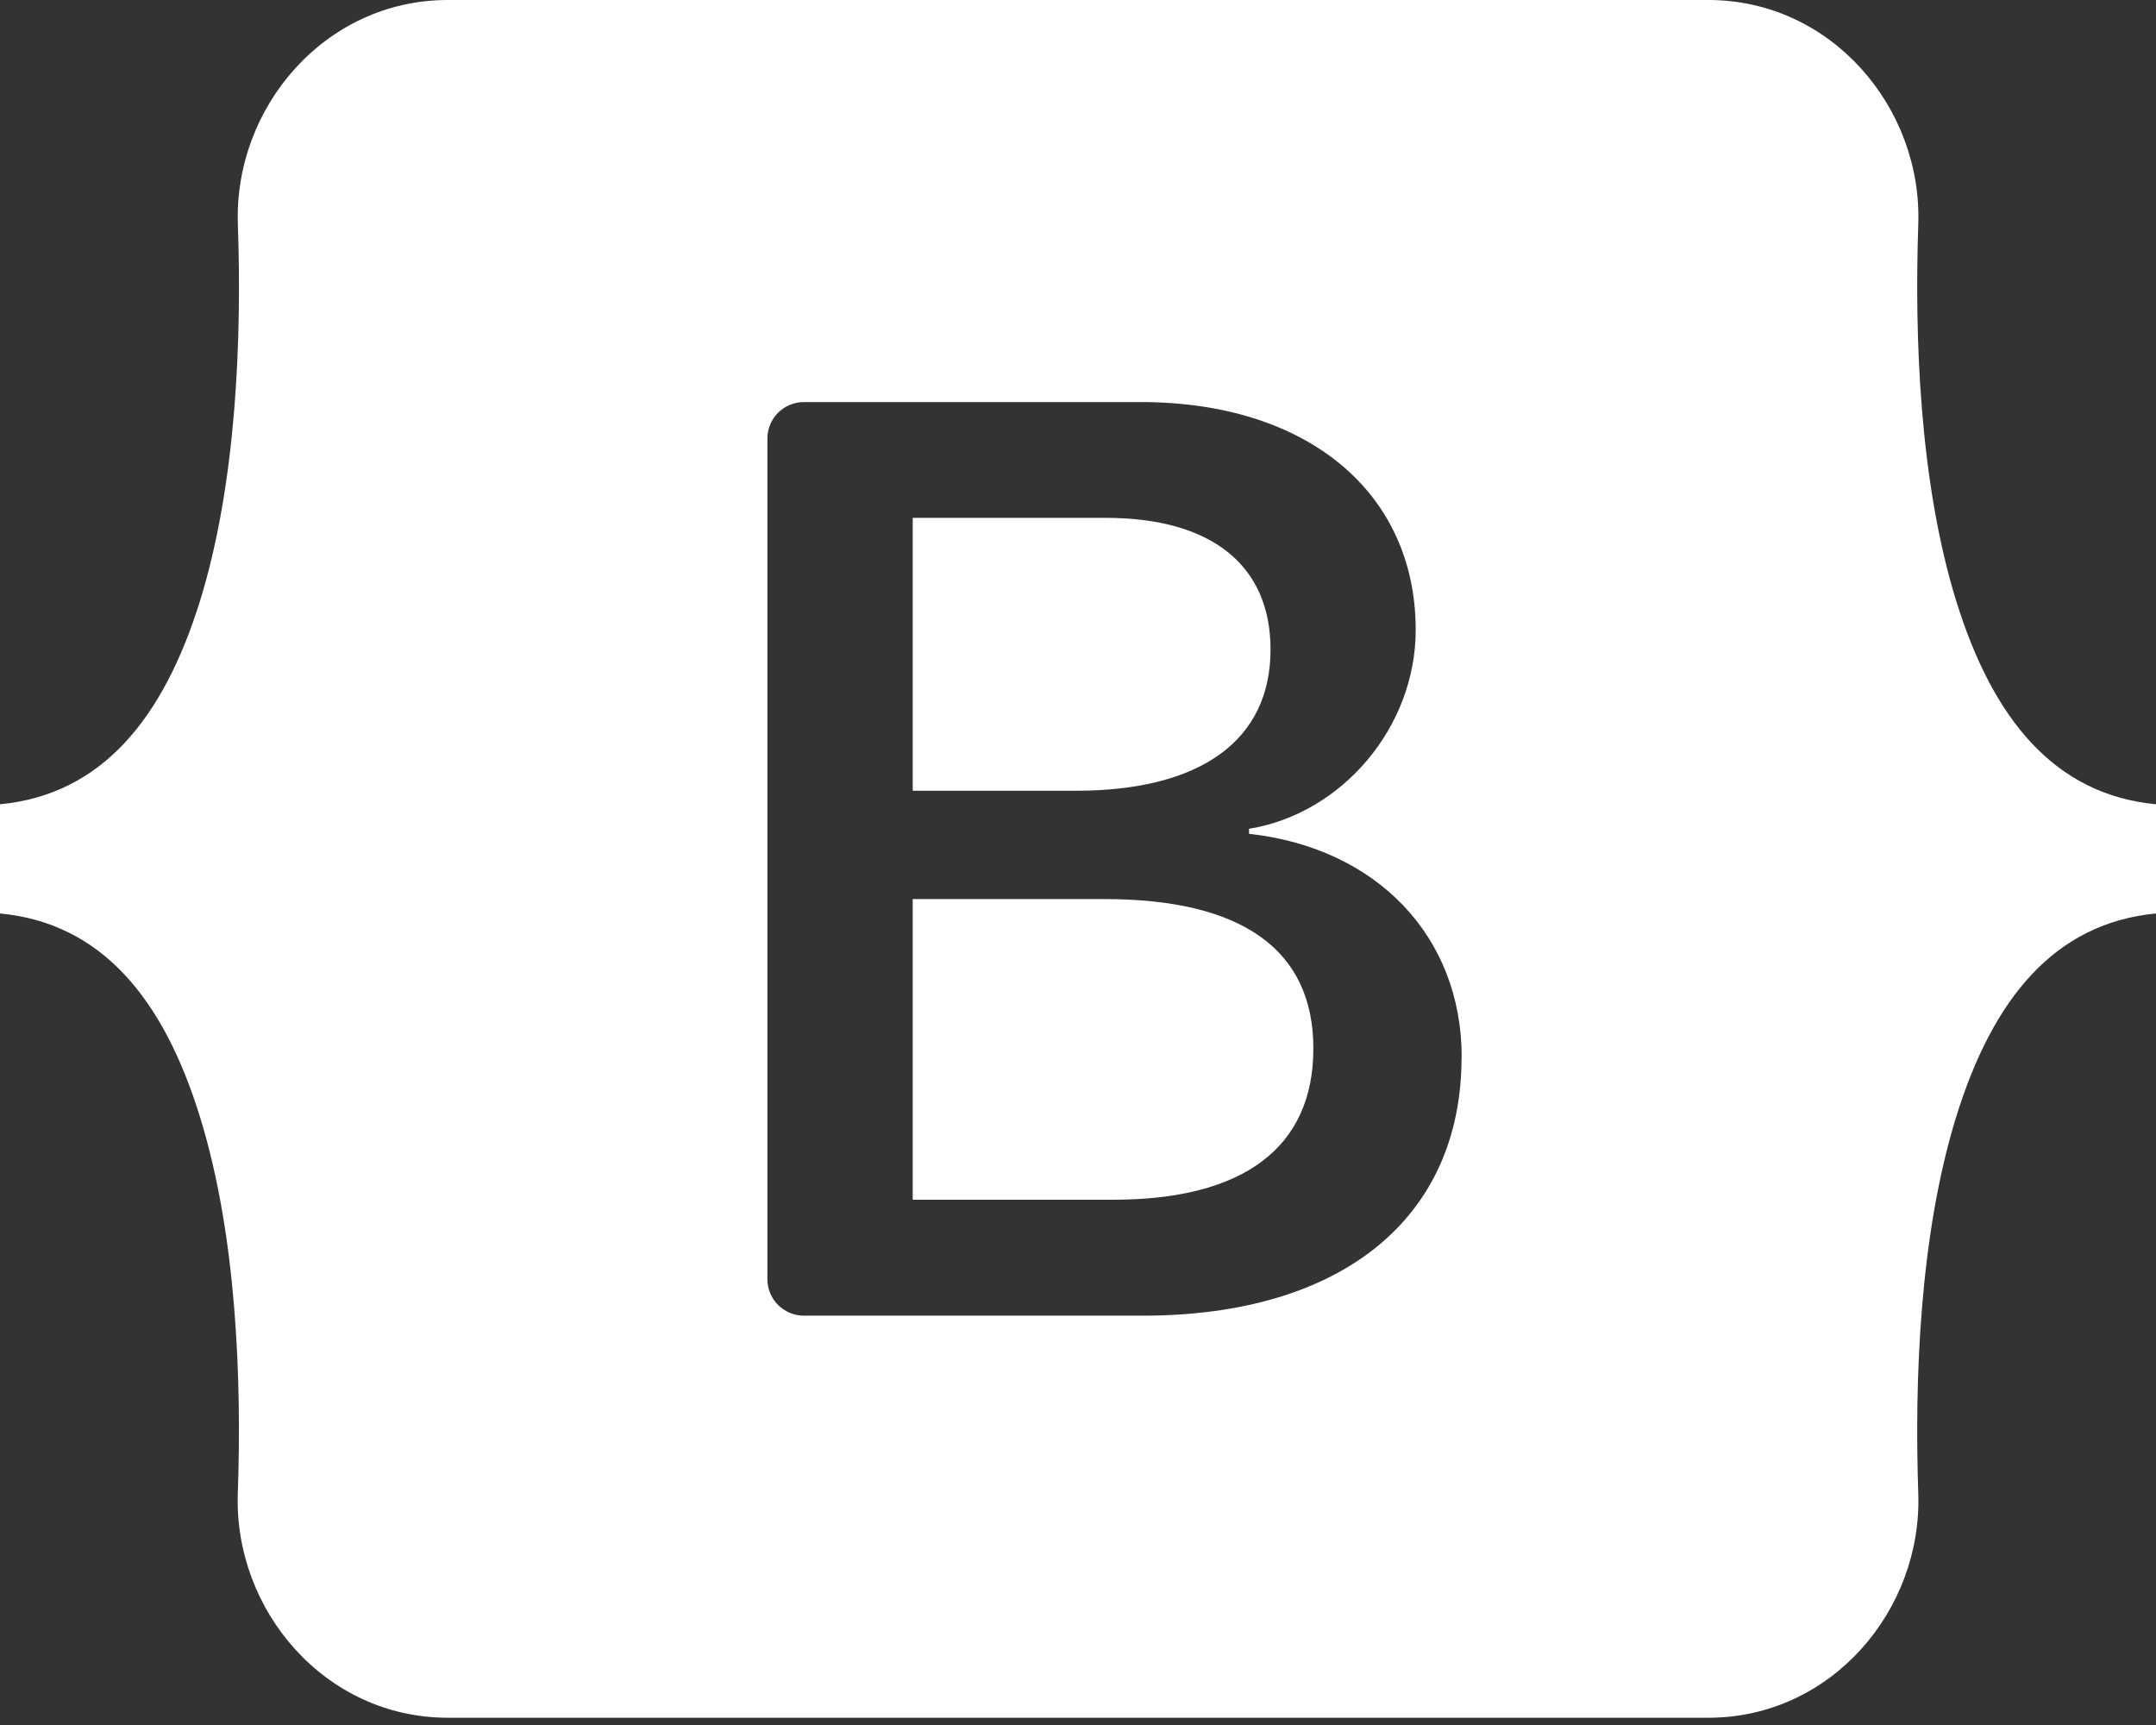 <svg width="30" height="24" viewBox="0 0 30 24" fill="none" xmlns="http://www.w3.org/2000/svg">
<rect x="0" y="0" width="30" height="24" fill="#333333" stroke="none"/>
<path fill-rule="evenodd" clip-rule="evenodd" d="M6.231 0C4.519 0 3.252 1.499 3.31 3.123C3.364 4.685 3.294 6.706 2.785 8.355C2.272 10.008 1.41 11.055 0 11.19V12.709C1.41 12.842 2.274 13.89 2.784 15.544C3.294 17.192 3.364 19.214 3.309 20.775C3.252 22.4 4.519 23.899 6.231 23.899H23.771C25.484 23.899 26.75 22.4 26.692 20.775C26.639 19.214 26.709 17.192 27.218 15.544C27.729 13.89 28.59 12.844 30 12.709V11.19C28.59 11.055 27.729 10.008 27.218 8.355C26.709 6.705 26.639 4.684 26.692 3.123C26.75 1.498 25.483 0 23.771 0H6.231ZM20.337 14.711C20.337 16.949 18.669 18.305 15.9 18.305H11.186C11.051 18.305 10.922 18.251 10.826 18.156C10.731 18.061 10.678 17.931 10.678 17.796V6.101C10.678 5.967 10.732 5.837 10.827 5.742C10.922 5.647 11.052 5.594 11.186 5.594H15.874C18.183 5.594 19.699 6.844 19.699 8.765C19.699 10.113 18.679 11.319 17.38 11.531V11.601C19.149 11.795 20.339 13.02 20.339 14.711H20.337ZM15.387 7.205H12.7V11.002H14.964C16.714 11.002 17.679 10.297 17.679 9.037C17.679 7.857 16.849 7.205 15.387 7.205ZM12.7 12.509V16.692H15.488C17.309 16.692 18.275 15.961 18.275 14.588C18.275 13.213 17.282 12.509 15.37 12.509H12.7V12.509Z" fill="white"/>
</svg>
